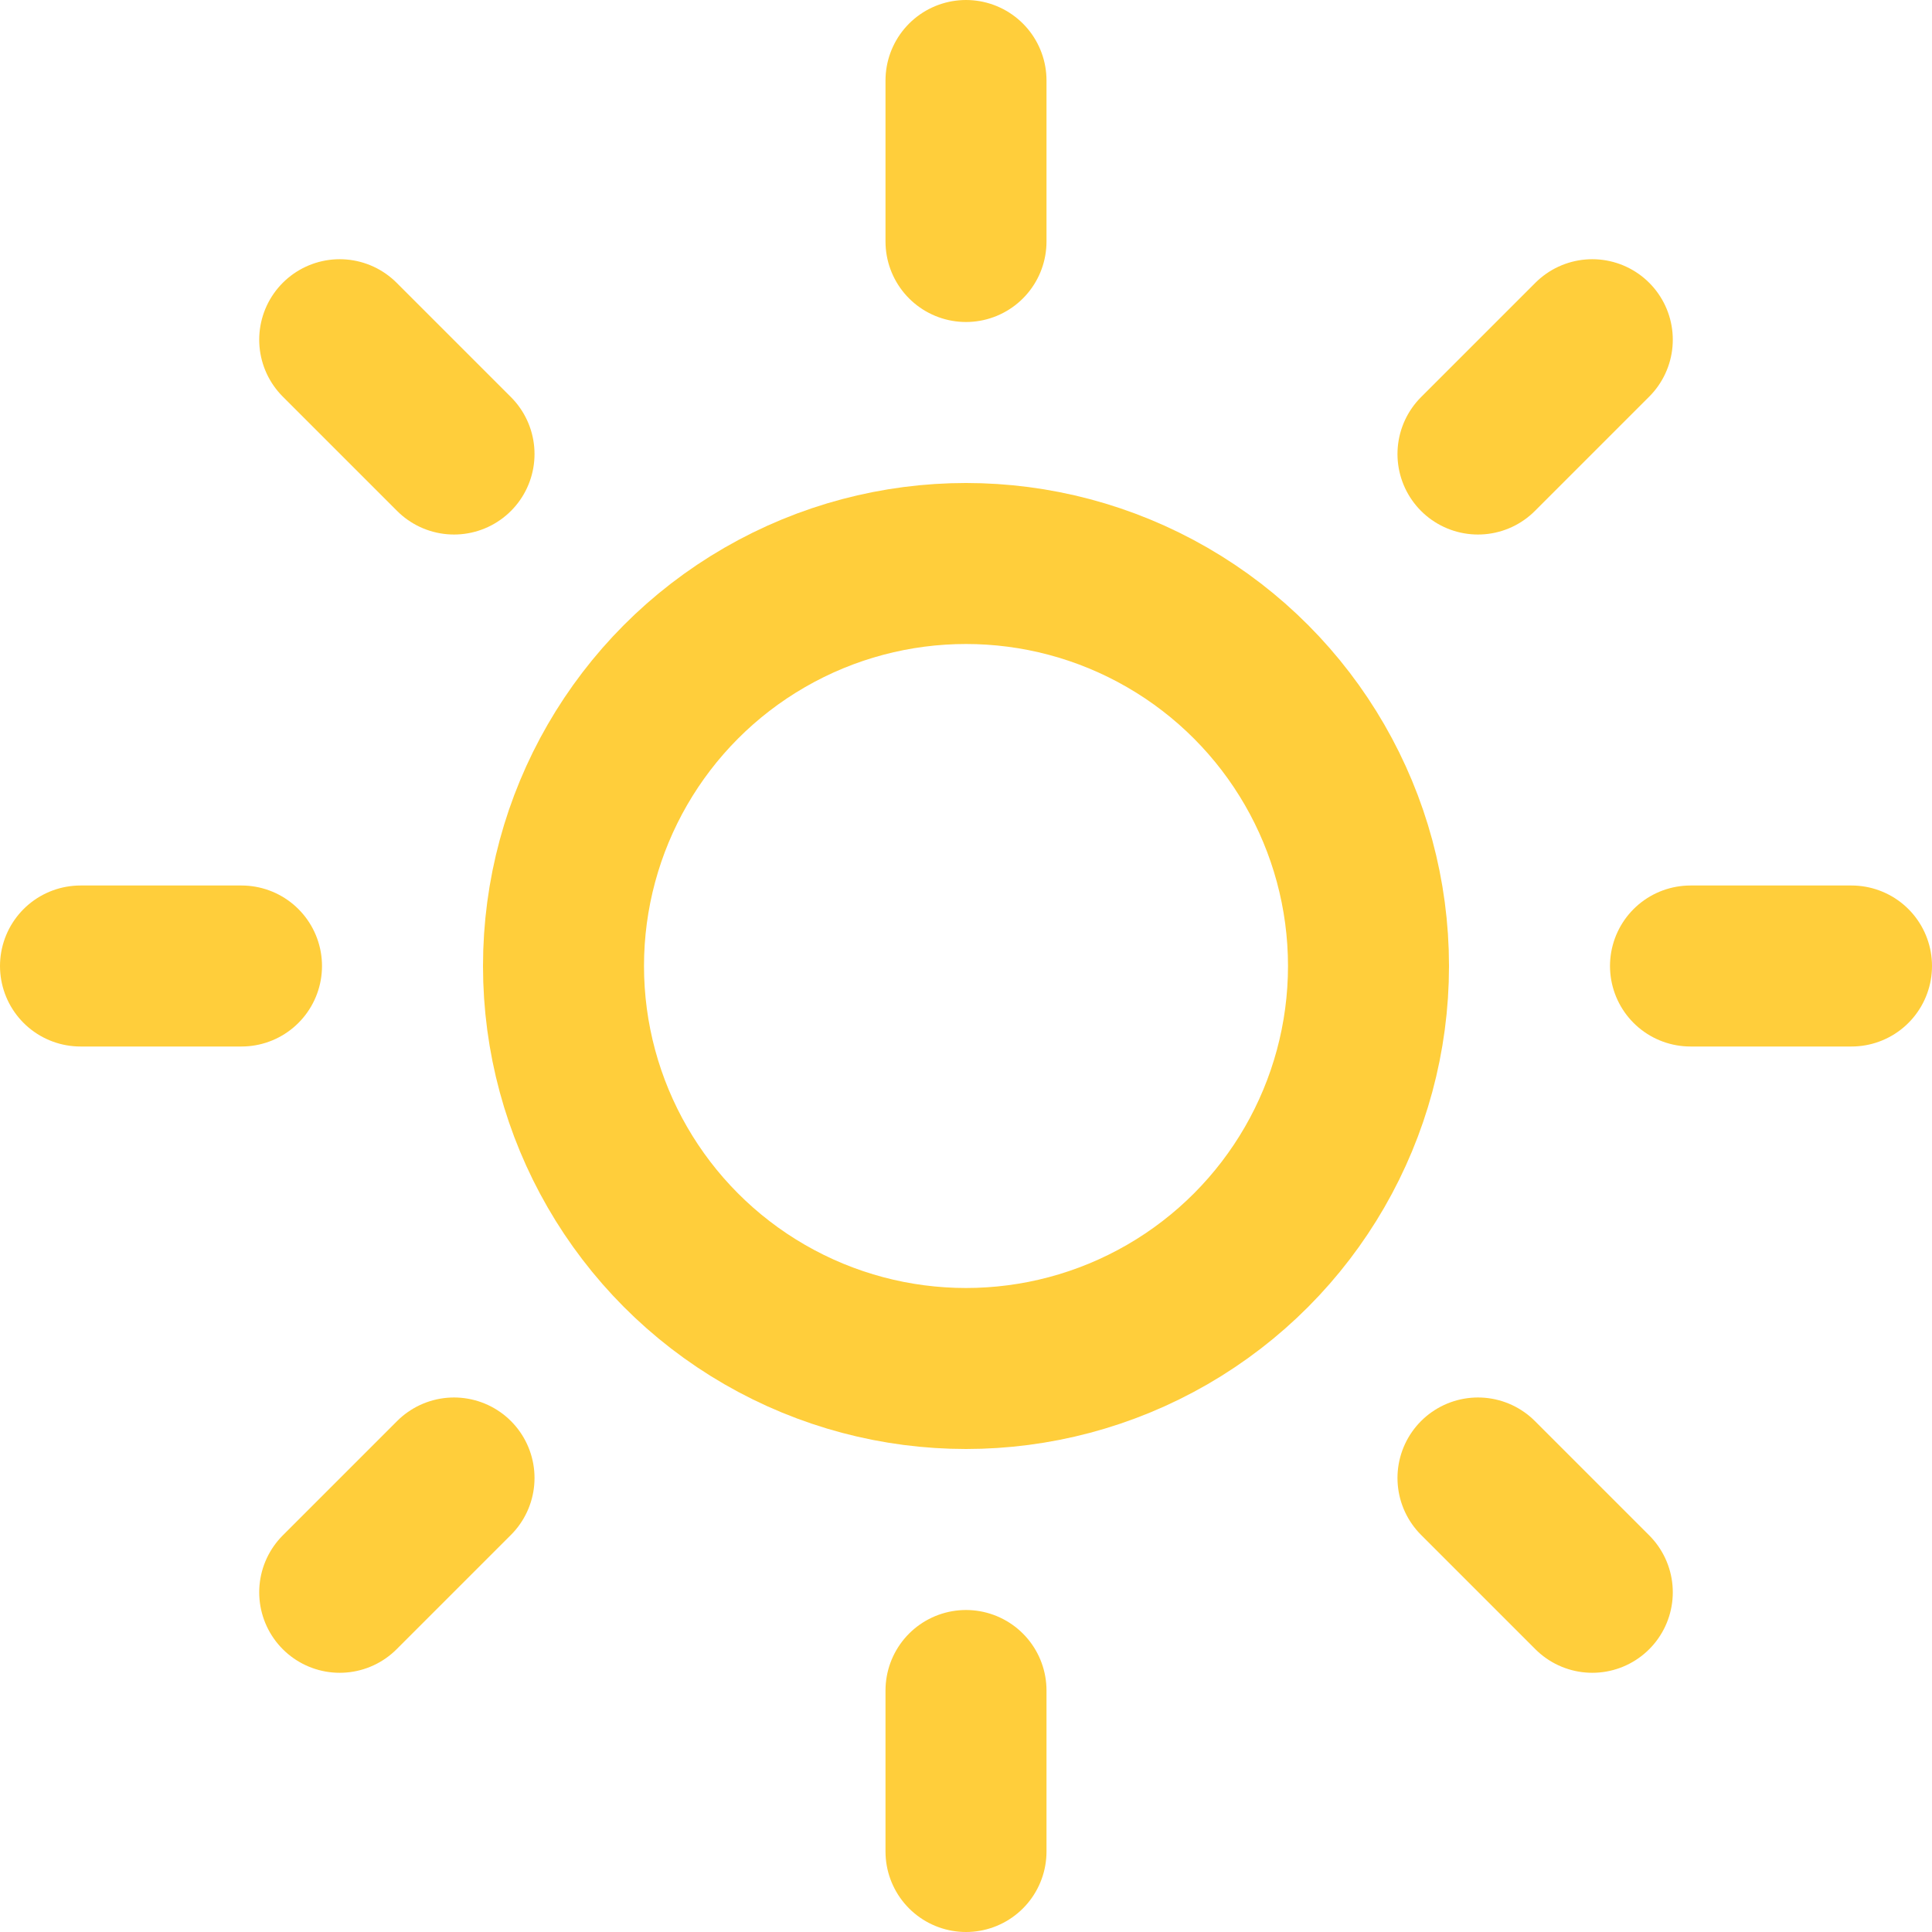 <svg xmlns="http://www.w3.org/2000/svg" width="30" height="30" viewBox="0 0 24 24" id="sun"><g fill="none" fill-rule="evenodd" stroke="#ffce3b" stroke-linecap="round" stroke-linejoin="round" stroke-width="2" transform="translate(1 1)"><circle cx="11" cy="11" r="5"></circle><path d="M11 0v2M11 20v2M3.22 3.22l1.42 1.42M17.36 17.36l1.42 1.42M0 11h2M20 11h2M3.22 18.78l1.42-1.42M17.36 4.64l1.42-1.42"></path></g></svg>